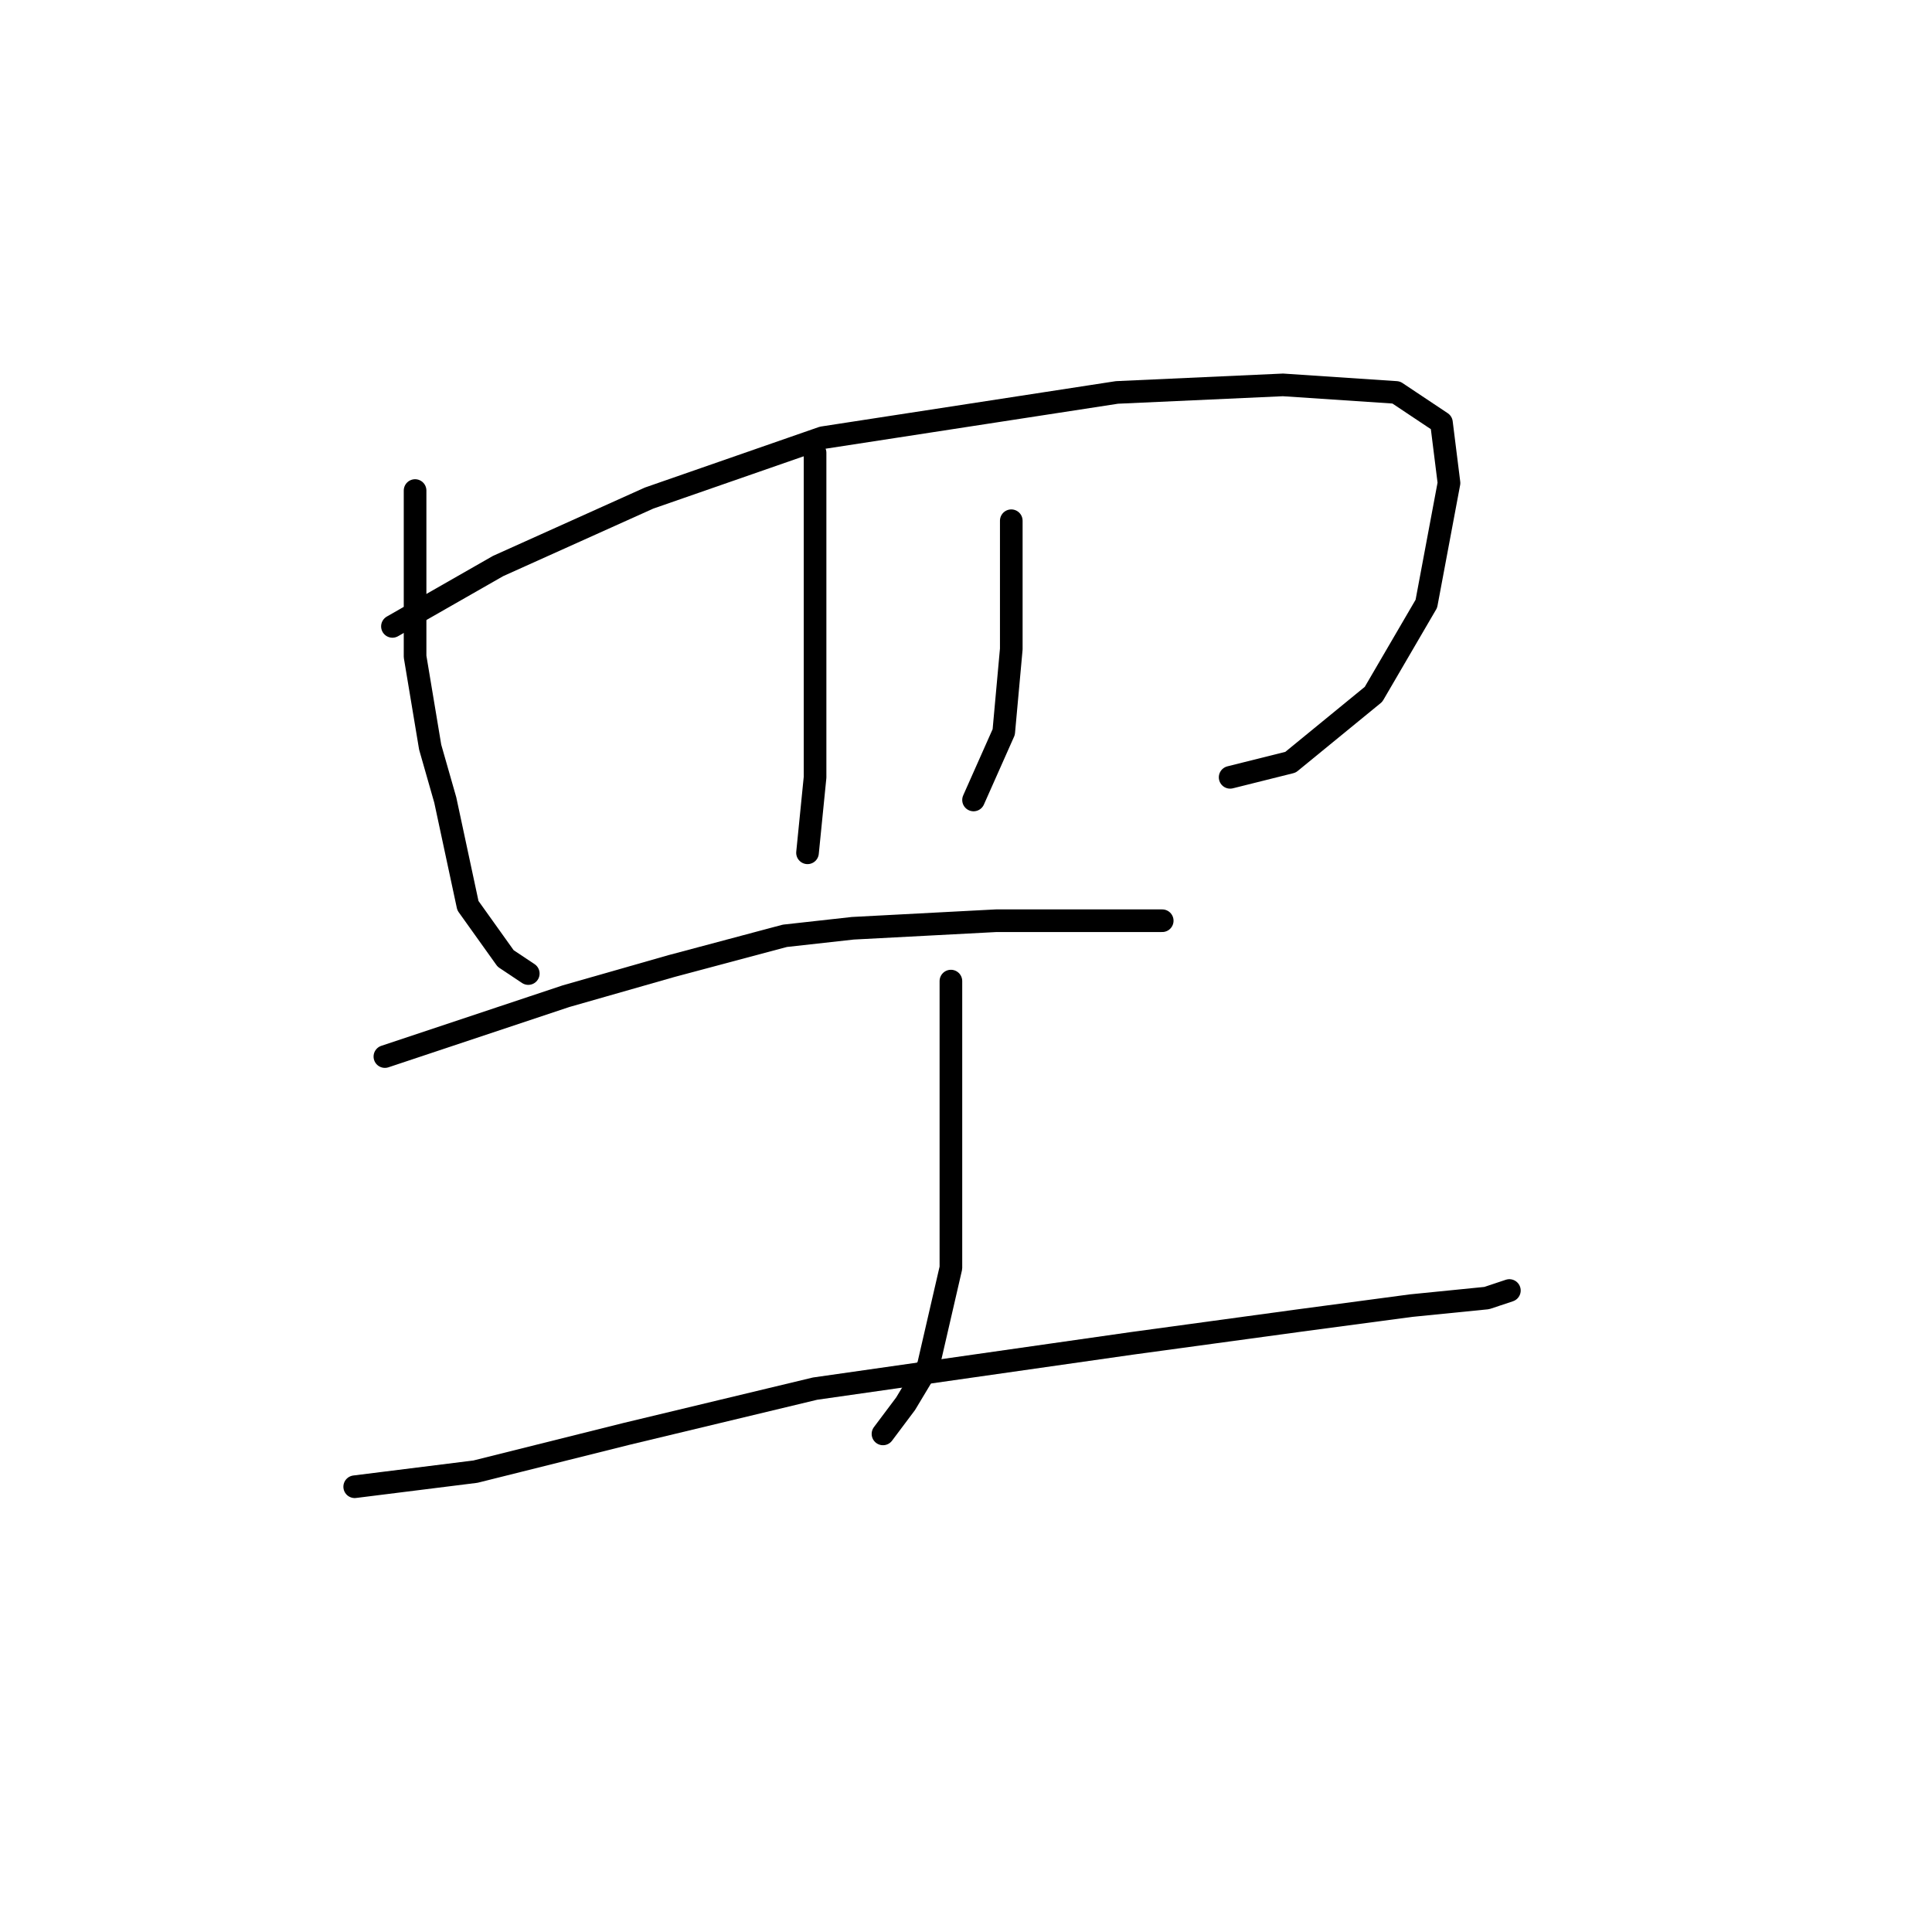 <?xml version="1.0" standalone="no"?>
    <svg width="256" height="256" xmlns="http://www.w3.org/2000/svg" version="1.1">
    <polyline stroke="black" stroke-width="3" stroke-linecap="round" fill="transparent" stroke-linejoin="round" points="55 65 55 76 55 87 57 99 59 106 62 120 67 127 70 129 70 129 " />
        <polyline stroke="black" stroke-width="3" stroke-linecap="round" fill="transparent" stroke-linejoin="round" points="52 83 59 79 66 75 86 66 109 58 122 56 148 52 170 51 185 52 191 56 192 64 189 80 182 92 171 101 163 103 163 103 " />
        <polyline stroke="black" stroke-width="3" stroke-linecap="round" fill="transparent" stroke-linejoin="round" points="108 60 108 65 108 70 108 82 108 97 108 103 107 113 107 113 " />
        <polyline stroke="black" stroke-width="3" stroke-linecap="round" fill="transparent" stroke-linejoin="round" points="134 69 134 73 134 77 134 86 133 97 129 106 129 106 " />
        <polyline stroke="black" stroke-width="3" stroke-linecap="round" fill="transparent" stroke-linejoin="round" points="51 140 63 136 75 132 89 128 104 124 113 123 132 122 147 122 154 122 154 122 " />
        <polyline stroke="black" stroke-width="3" stroke-linecap="round" fill="transparent" stroke-linejoin="round" points="126 130 126 136 126 142 126 154 126 168 123 181 120 186 117 190 117 190 " />
        <polyline stroke="black" stroke-width="3" stroke-linecap="round" fill="transparent" stroke-linejoin="round" points="47 197 55 196 63 195 83 190 108 184 122 182 150 178 172 175 187 173 197 172 200 171 200 171 " />
        </svg>